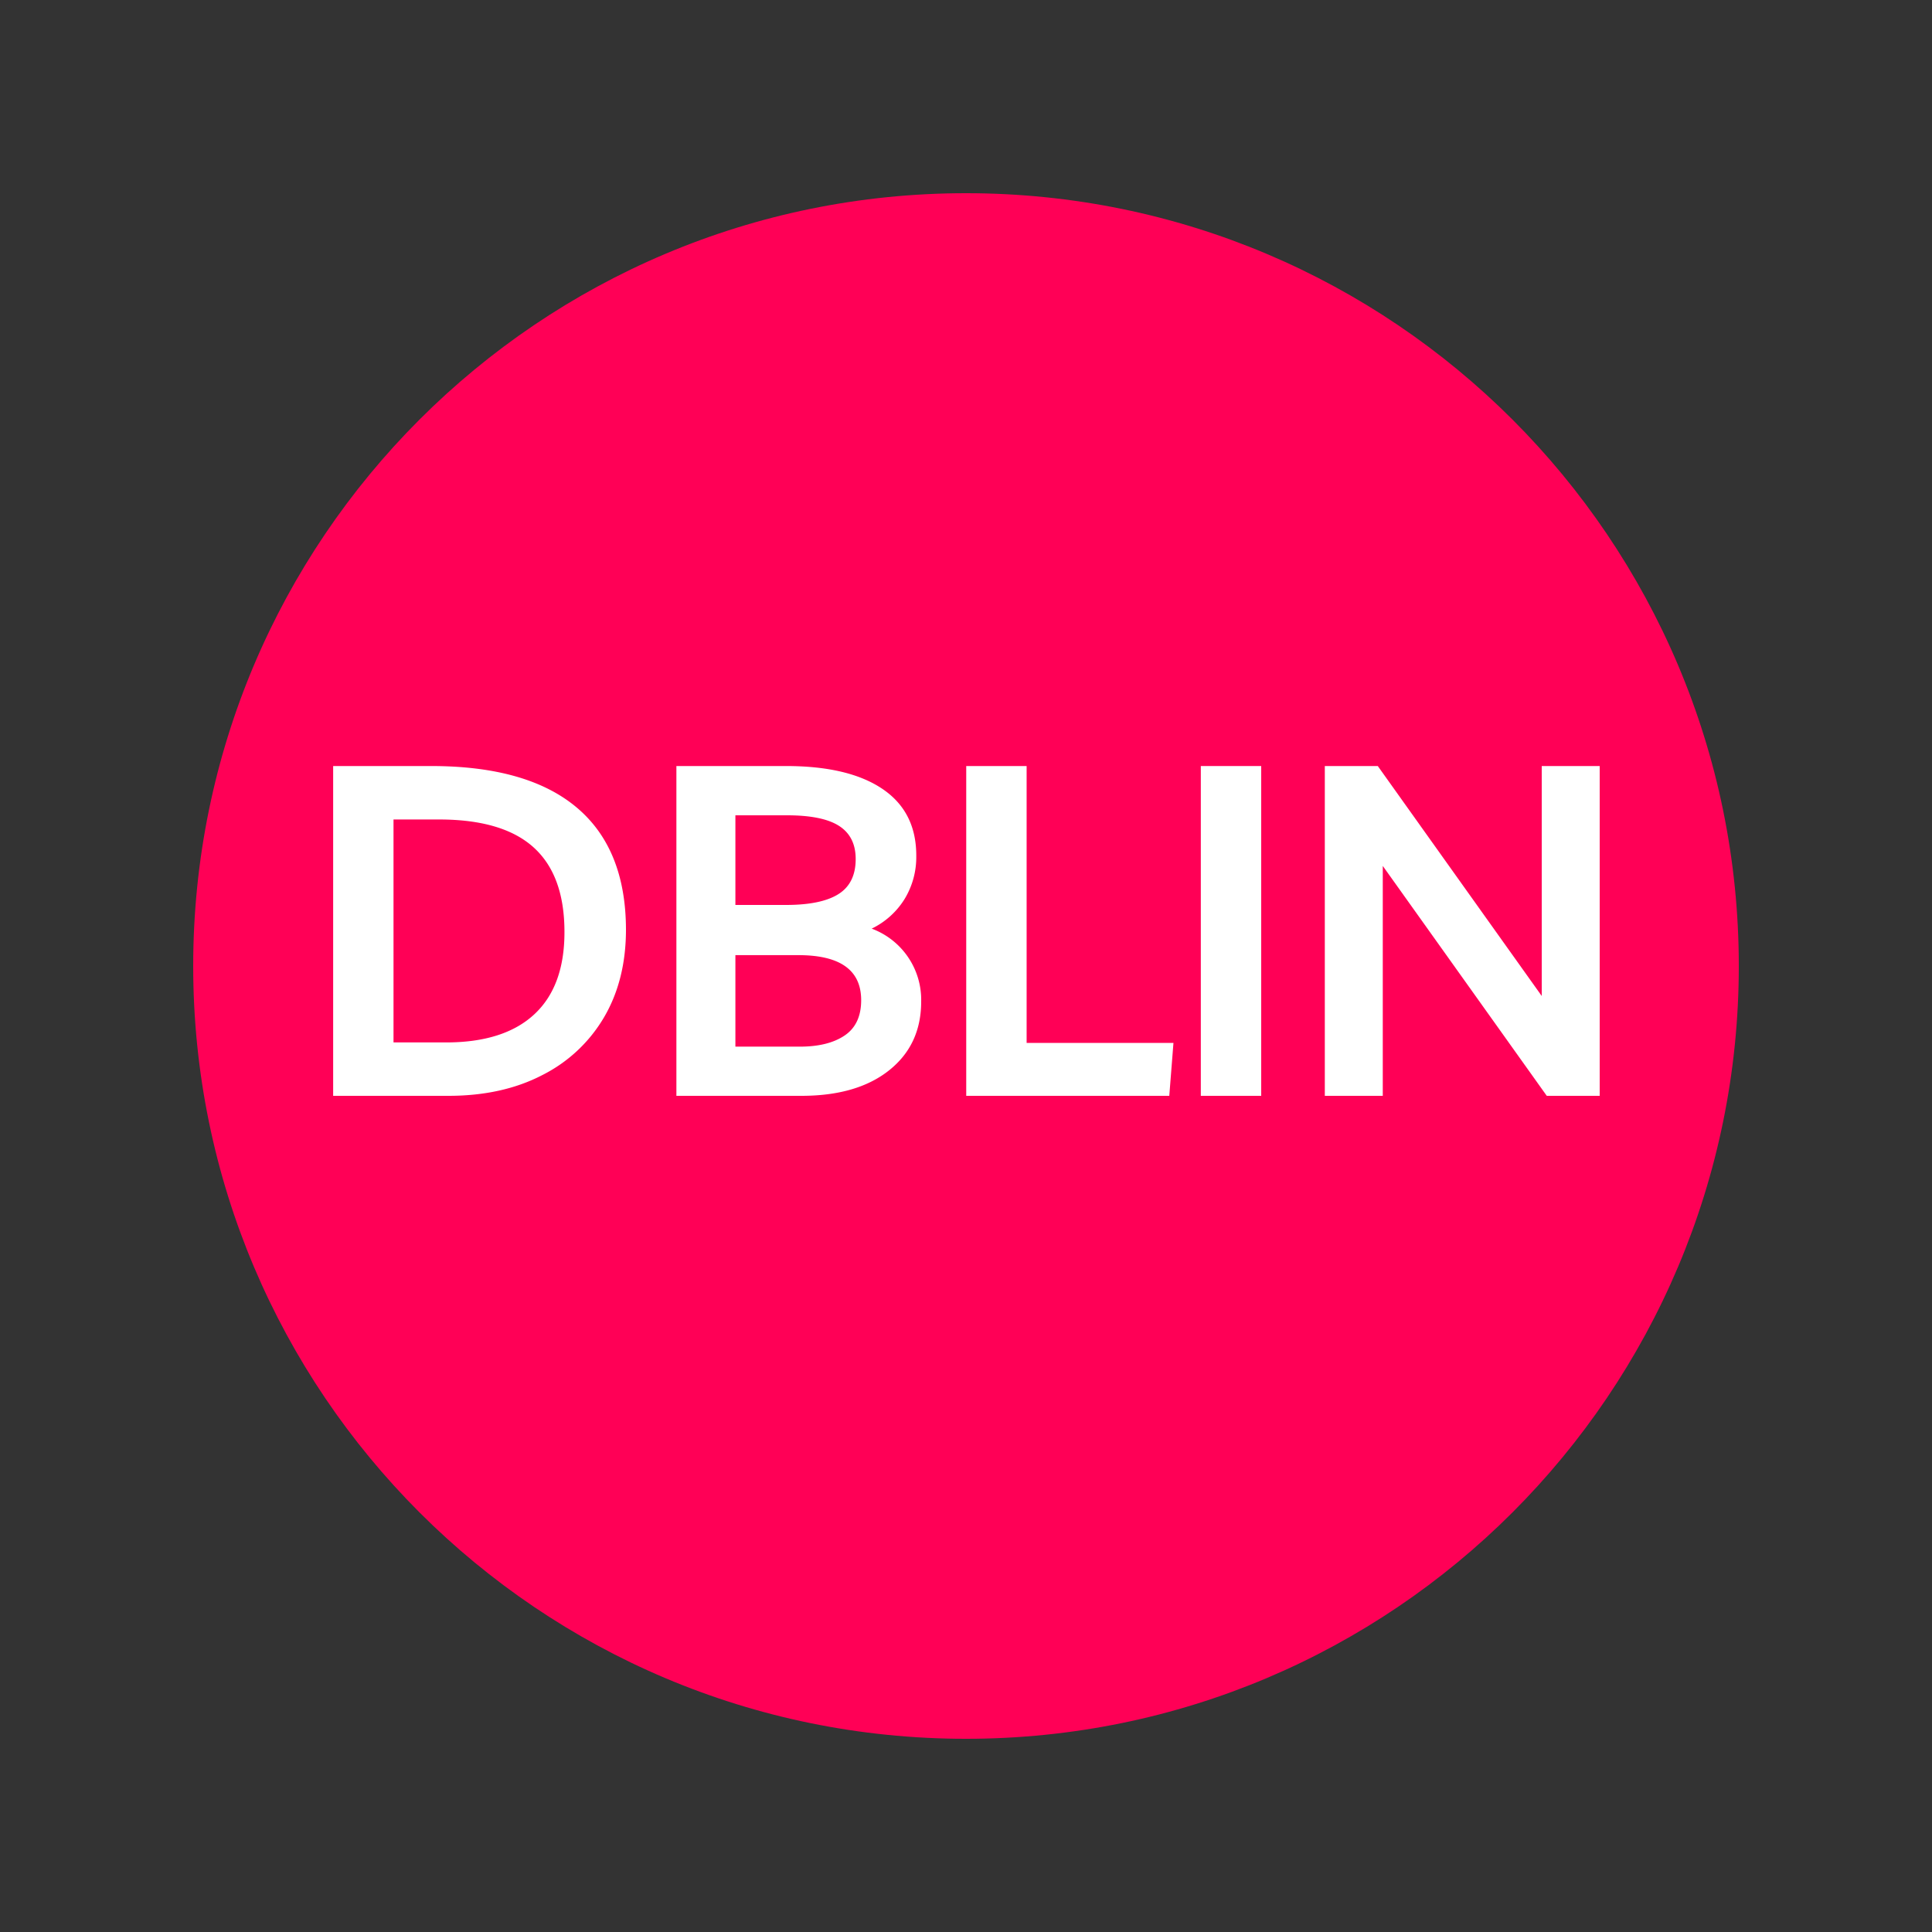 <svg id="Layer_1" data-name="Layer 1" xmlns="http://www.w3.org/2000/svg" viewBox="0 0 500 500"><rect x="0" y="0" width="500" height="500" fill="#333333" stroke="none"/><defs><style>.cls-1{fill:#ff0056;}.cls-2{fill:#fff;}</style></defs><path class="cls-1" d="M250,450c110.46,0,200-89.54,200-200S360.46,50,250,50,50,139.54,50,250s89.54,200,200,200"/><path class="cls-2" d="M86.22,283.6V198.25h25.36q24.88,0,37.63,10.7T162,240.57q0,13-5.65,22.66a38.61,38.61,0,0,1-16,15Q130,283.61,116,283.6Zm15.62-13.82h13.59q15,0,22.84-7.27t7.81-21.34q0-14.67-8-21.88t-24.46-7.21H101.84Z"/><path class="cls-2" d="M175.05,283.6V198.25h28.37q16.23,0,25,5.95t8.71,17.37a20.83,20.83,0,0,1-3,11.06,20.49,20.49,0,0,1-8.54,7.7A19.65,19.65,0,0,1,238.4,259.2q0,11.18-8.29,17.79t-22.72,6.61ZM203.66,211H190.32v23.2h13.1q9.14,0,13.59-2.82t4.44-9.08q0-5.76-4.26-8.53T203.66,211Zm-13.34,59.87H207q7.33,0,11.6-2.89t4.27-9.13q0-11.65-16.23-11.66H190.32Z"/><path class="cls-2" d="M250.06,283.6V198.25h15.63V269.9h38l-1.08,13.7Z"/><path class="cls-2" d="M310.77,283.6V198.25H326.4V283.6Z"/><path class="cls-2" d="M399,198.25h15V283.6h-13.7l-42.44-59.5v59.5h-15V198.25h13.71L399,257.76Z"/></svg>